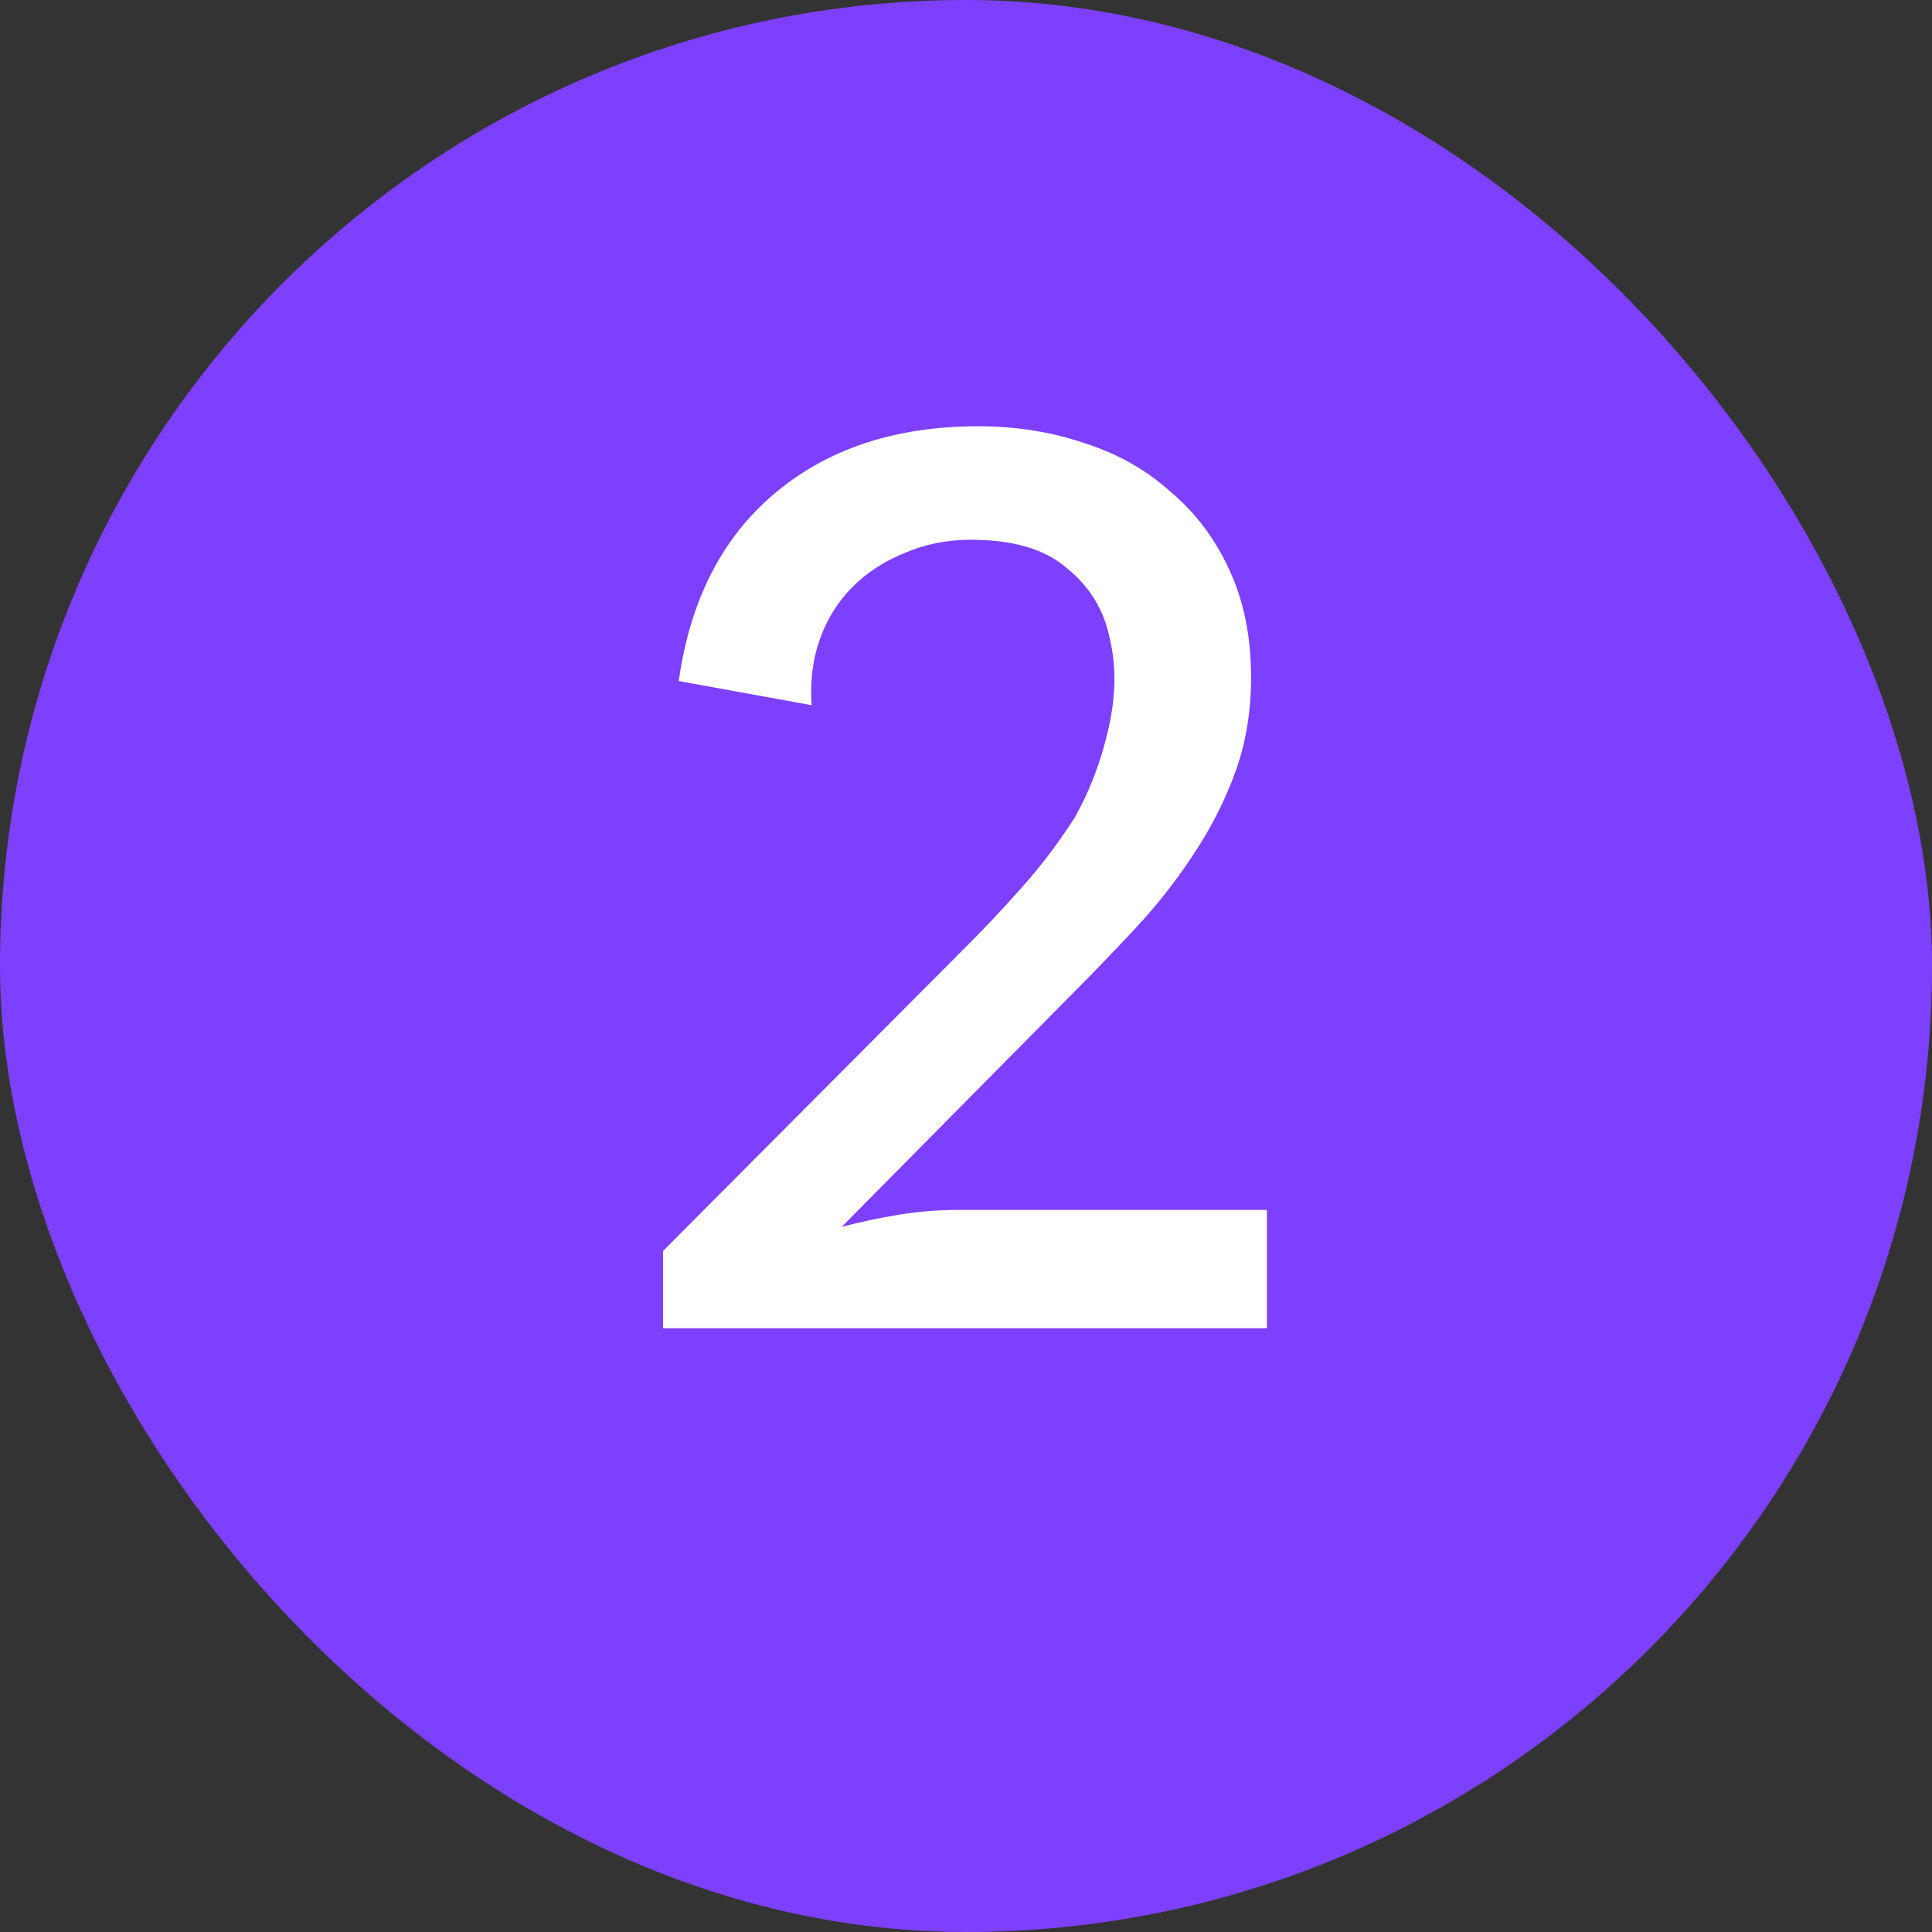 <svg width="16" height="16" viewBox="0 0 16 16" fill="none" xmlns="http://www.w3.org/2000/svg">
<rect x="0" y="0" width="16" height="16" fill="#333333" stroke="none"/>
<rect width="16" height="16" rx="8" fill="#7D40FF"/>
<path d="M10.492 10.02V11H5.491V10.36L7.981 7.86C8.155 7.687 8.318 7.513 8.471 7.34C8.625 7.167 8.768 6.977 8.901 6.77C9.028 6.543 9.121 6.297 9.181 6.03C9.241 5.763 9.245 5.517 9.191 5.29C9.145 5.057 9.028 4.863 8.841 4.71C8.661 4.55 8.395 4.47 8.041 4.47C7.841 4.47 7.658 4.507 7.491 4.58C7.325 4.647 7.181 4.74 7.061 4.86C6.941 4.98 6.851 5.123 6.791 5.29C6.731 5.457 6.708 5.64 6.721 5.84L5.621 5.64C5.715 4.973 5.978 4.457 6.411 4.09C6.851 3.717 7.415 3.53 8.101 3.53C8.415 3.53 8.708 3.577 8.981 3.67C9.255 3.757 9.491 3.89 9.691 4.07C9.898 4.243 10.062 4.46 10.181 4.72C10.302 4.98 10.361 5.277 10.361 5.61C10.361 5.89 10.318 6.15 10.232 6.39C10.145 6.63 10.028 6.86 9.881 7.08C9.741 7.293 9.581 7.497 9.401 7.69C9.221 7.883 9.038 8.073 8.851 8.26L6.971 10.16C7.125 10.12 7.281 10.087 7.441 10.06C7.608 10.033 7.771 10.02 7.931 10.02H10.492Z" fill="white"/>
</svg>
